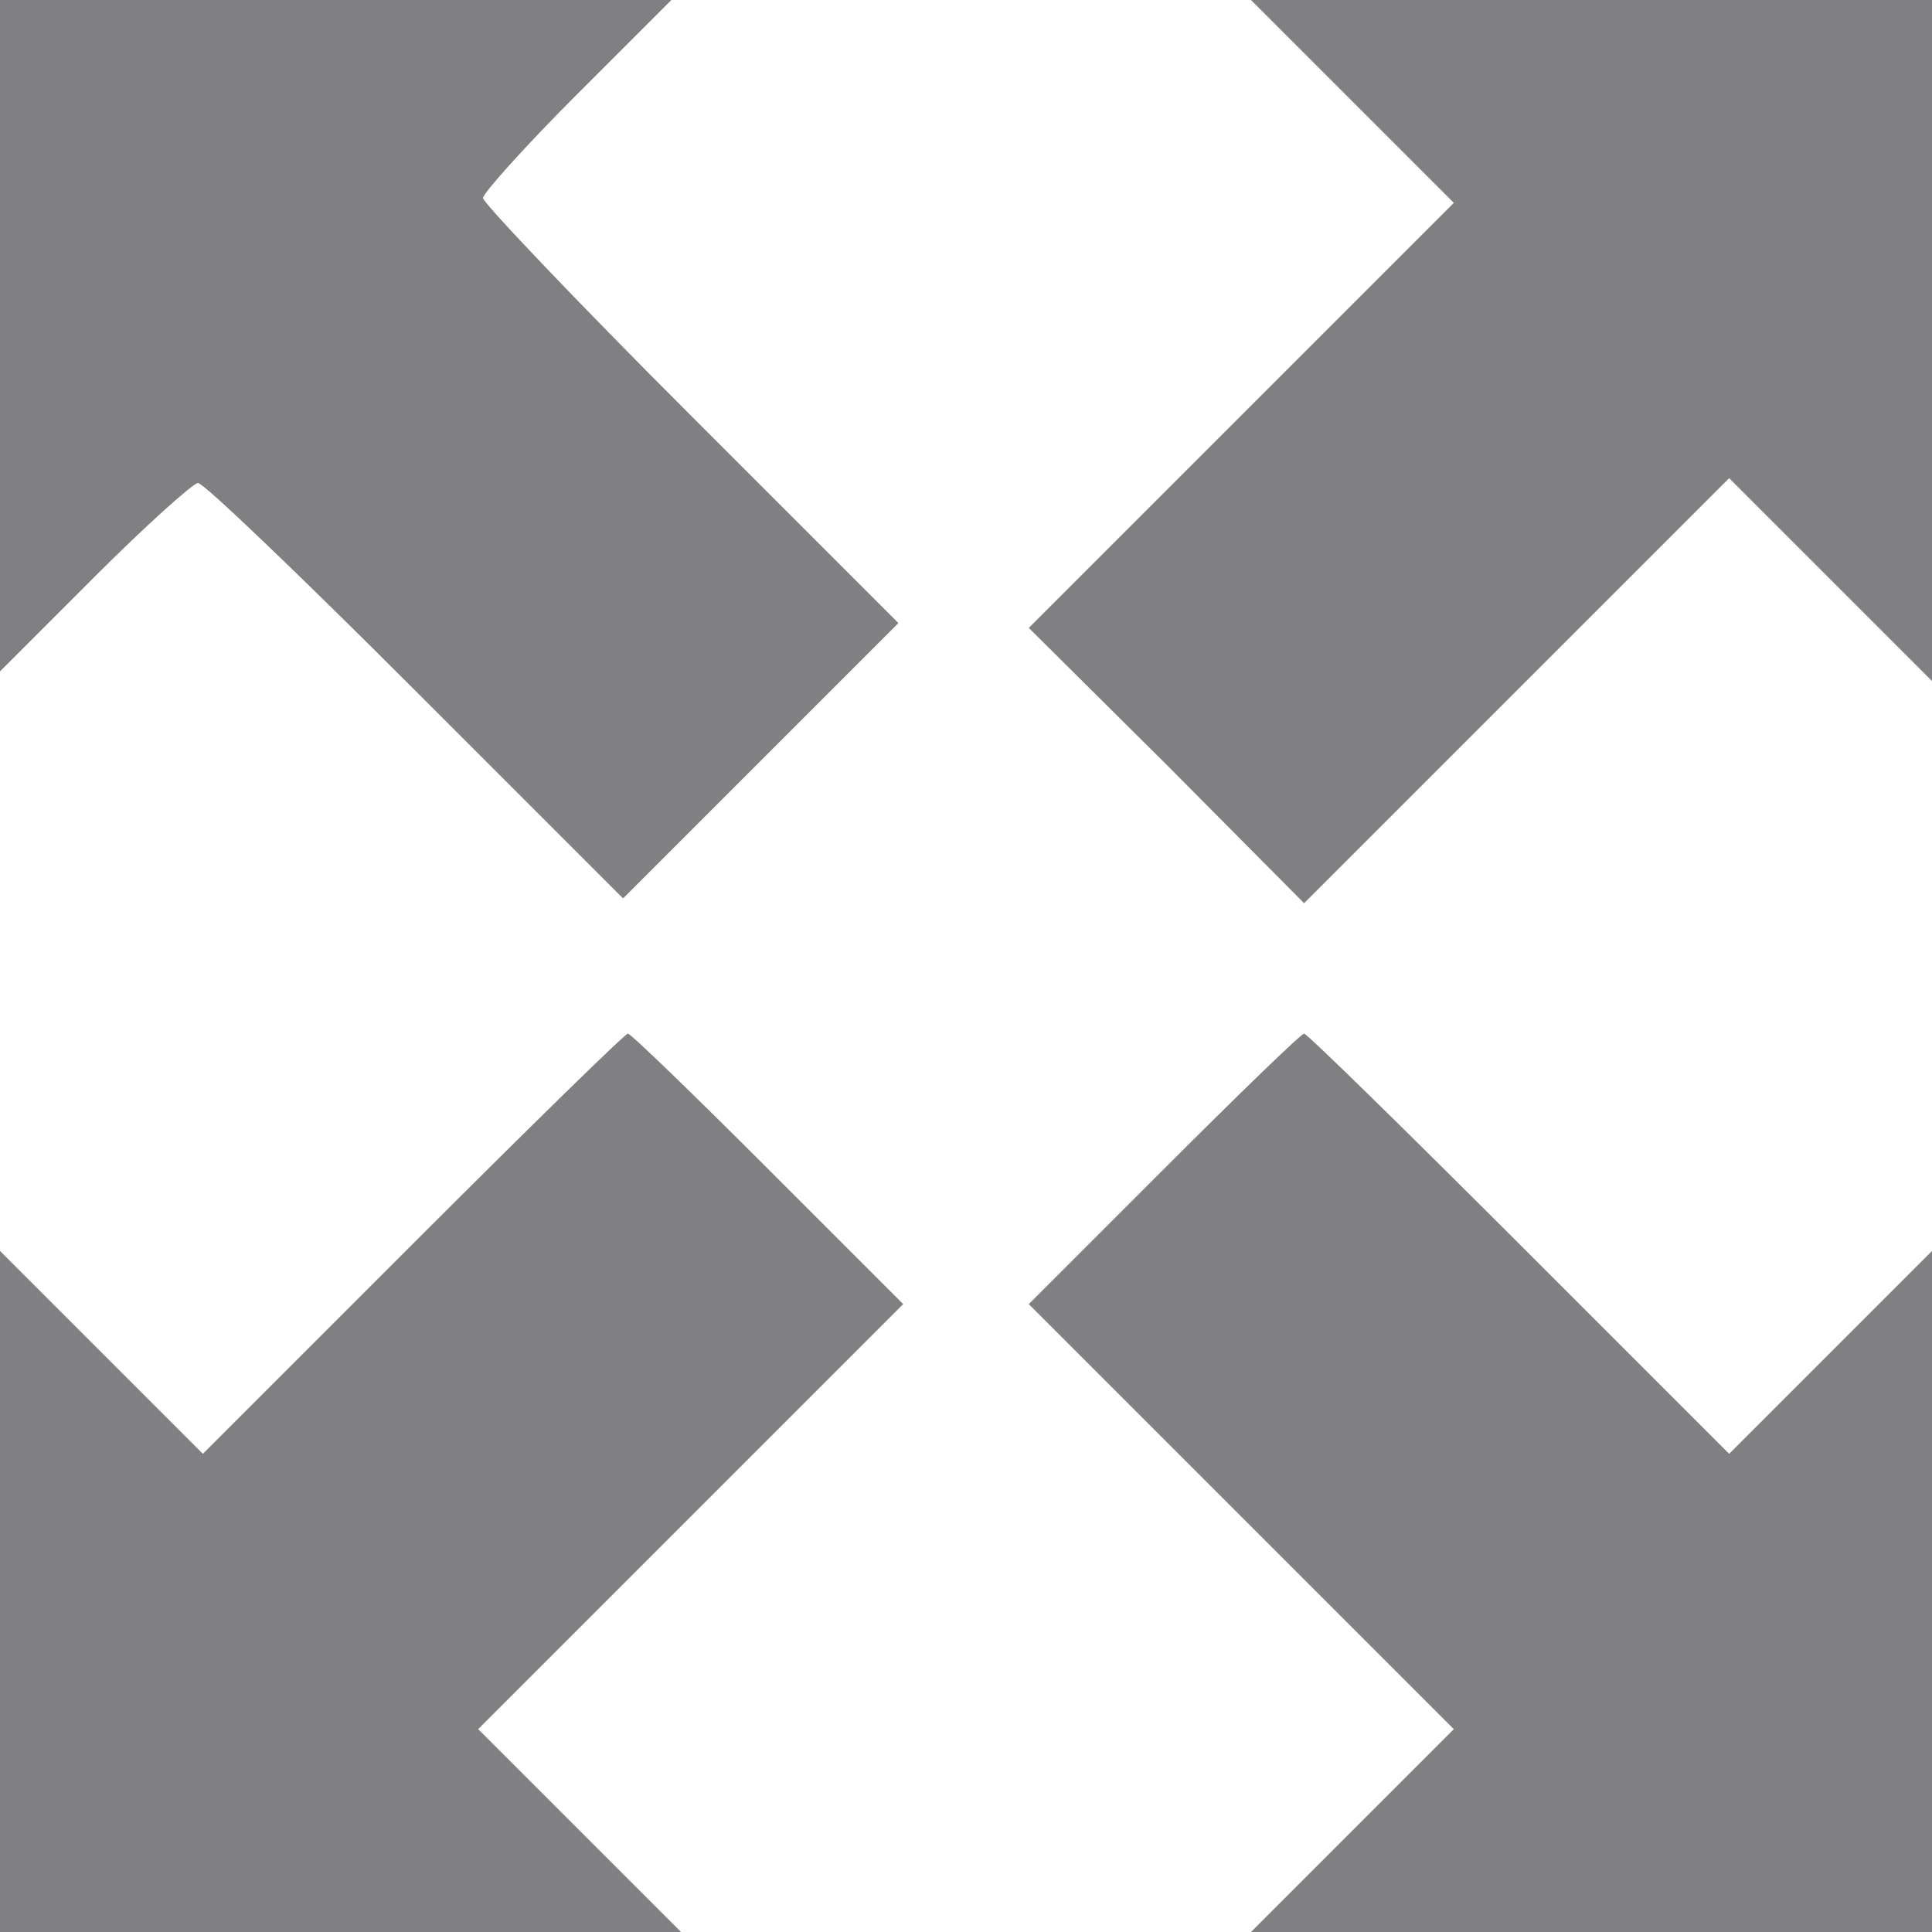 <?xml version="1.0" standalone="no"?>
<!DOCTYPE svg PUBLIC "-//W3C//DTD SVG 20010904//EN"
 "http://www.w3.org/TR/2001/REC-SVG-20010904/DTD/svg10.dtd">
<svg version="1.0" xmlns="http://www.w3.org/2000/svg"
 width="200pt" height="200pt" viewBox="0 0 200 200"
 preserveAspectRatio="xMidYMid meet">

<g transform="translate(0,200) scale(0.1,-0.1)"
fill="#808082" stroke="none">
<path d="M0 1653 l0 -348 98 98 c53 53 102 97 107 97 6 0 107 -97 225 -215
l215 -215 142 142 143 143 -215 215 c-118 118 -215 220 -215 225 0 5 44 54 97
107 l98 98 -348 0 -347 0 0 -347z"/>
<path d="M1400 1895 l105 -105 -220 -220 -220 -220 143 -142 142 -143 220 220
220 220 105 -105 105 -105 0 353 0 352 -352 0 -353 0 105 -105z"/>
<path d="M428 713 l-218 -218 -105 105 -105 105 0 -353 0 -352 352 0 353 0
-105 105 -105 105 220 220 220 220 -140 140 c-77 77 -142 140 -145 140 -3 0
-103 -98 -222 -217z"/>
<path d="M1205 790 l-140 -140 220 -220 220 -220 -105 -105 -105 -105 353 0
352 0 0 352 0 353 -105 -105 -105 -105 -218 218 c-119 119 -219 217 -222 217
-3 0 -68 -63 -145 -140z"/>
</g>
</svg>
